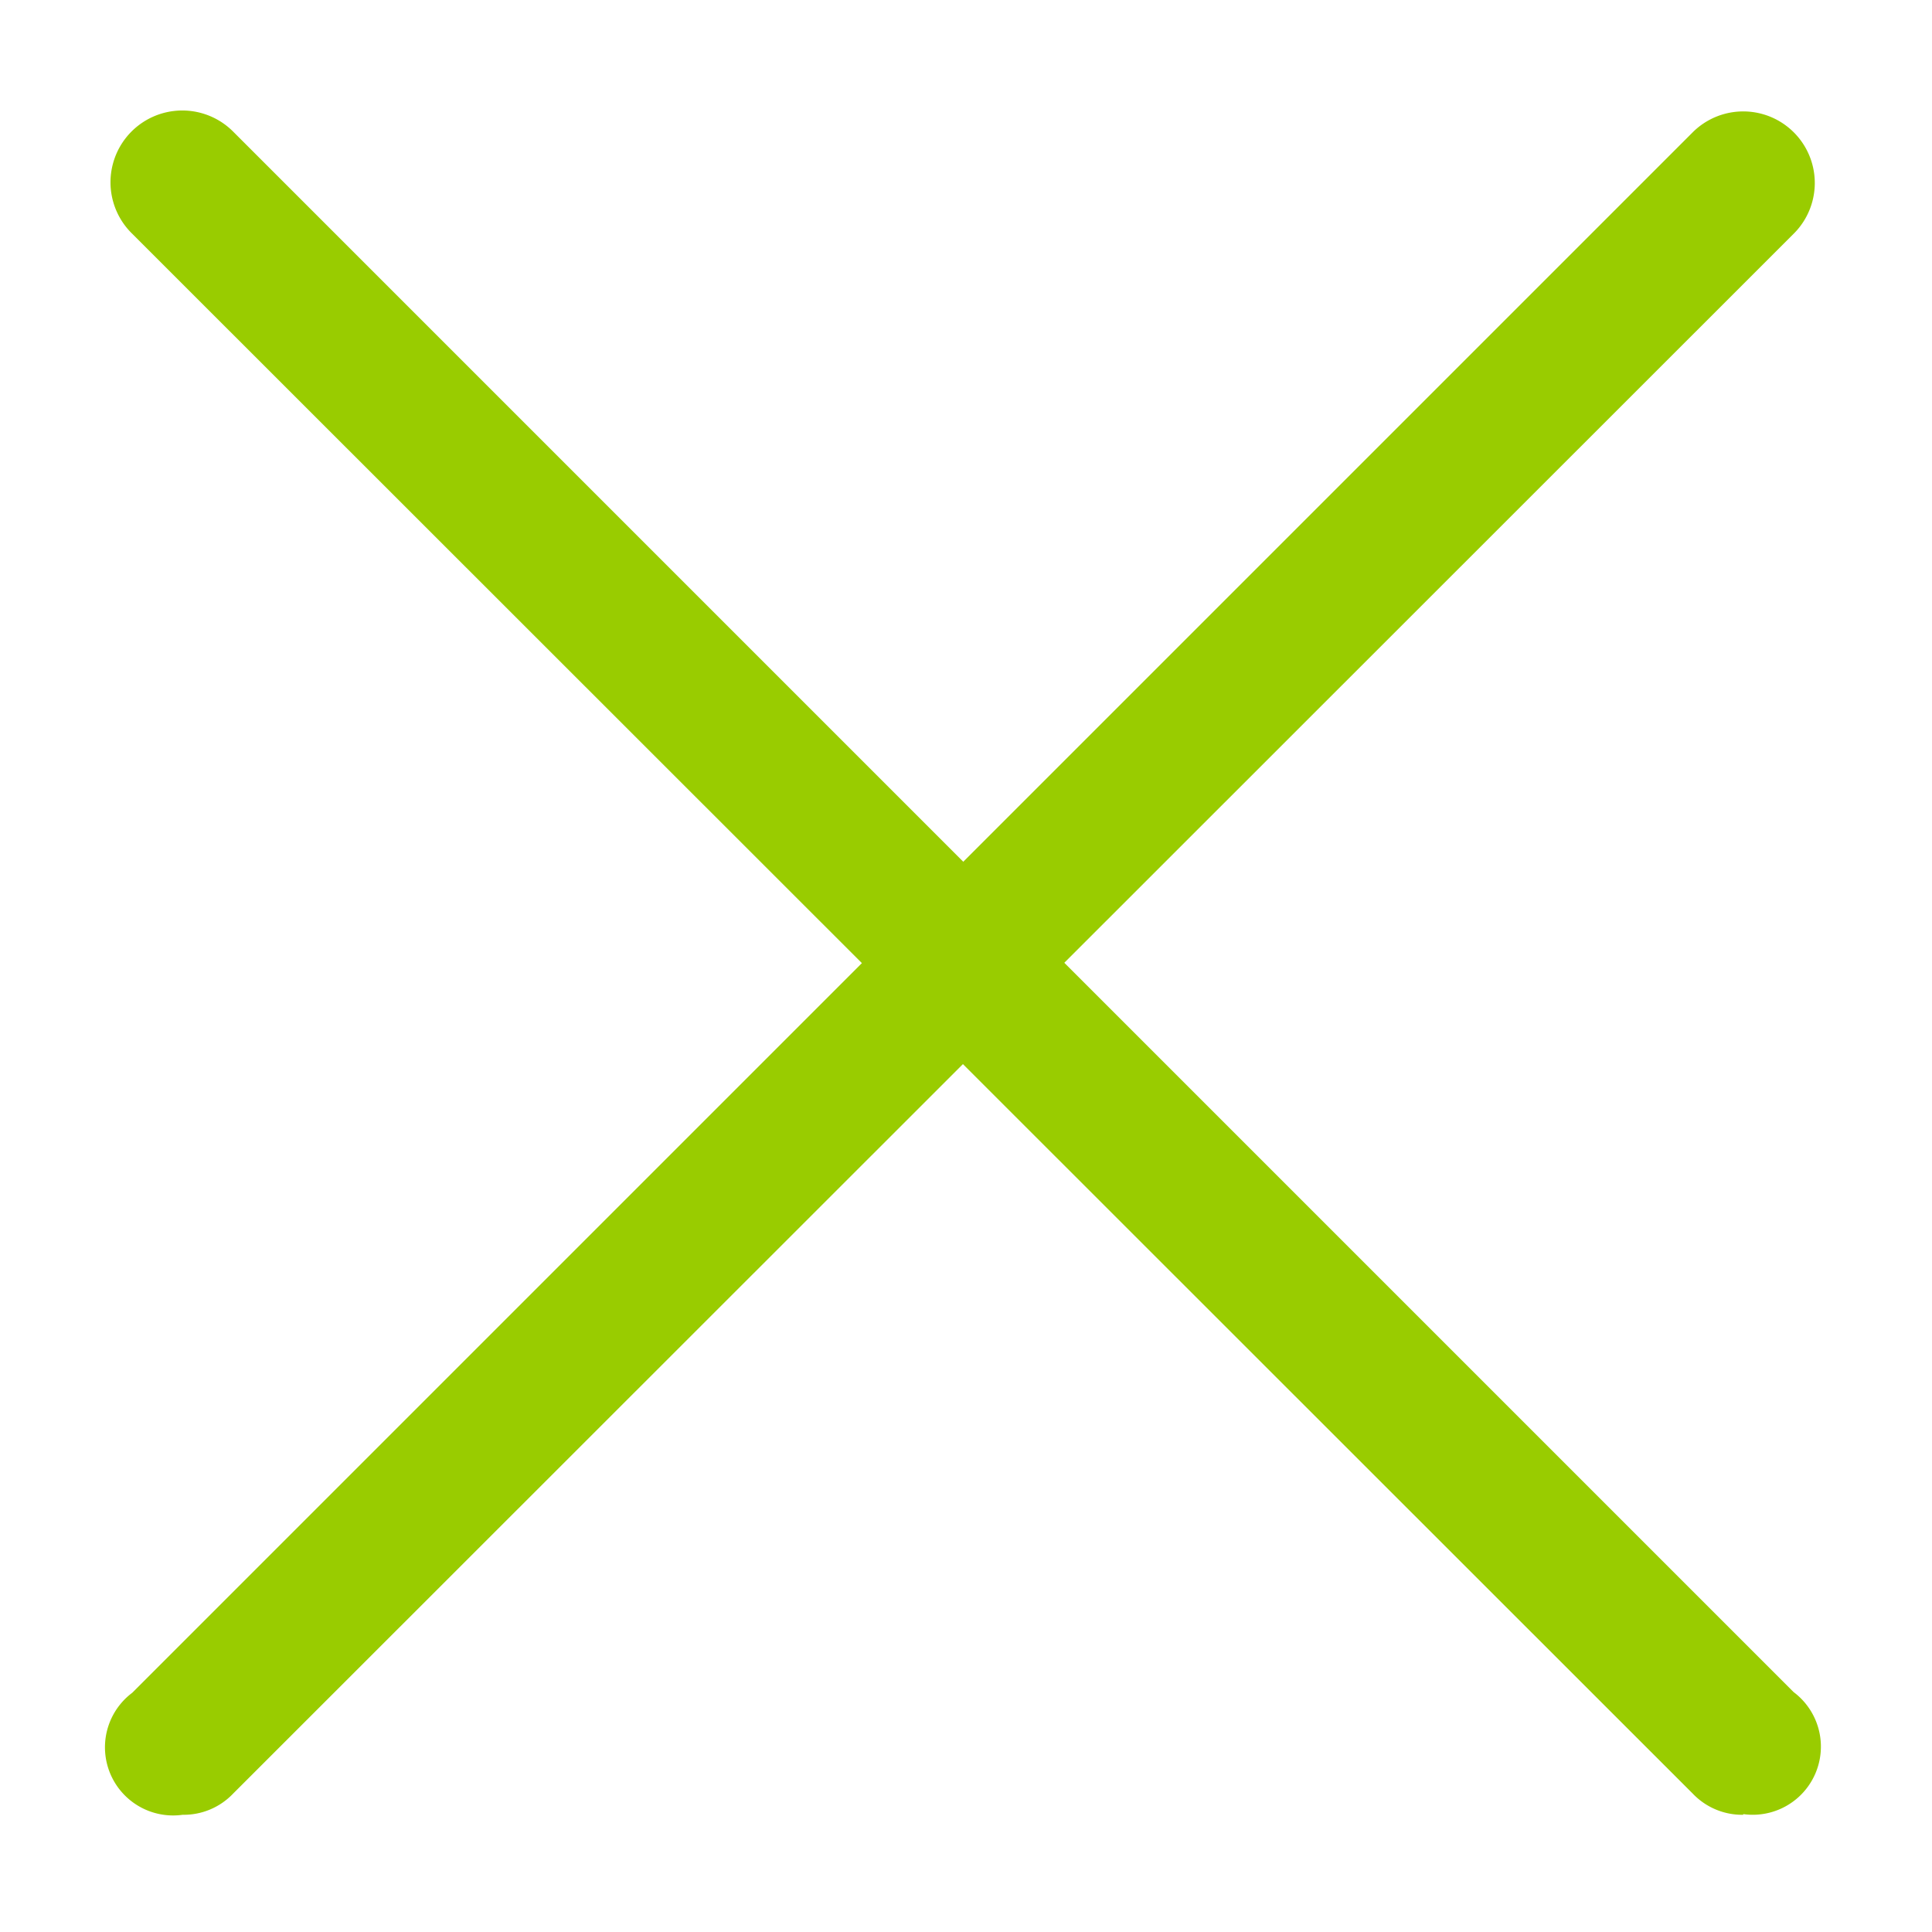 <svg id="Remove" xmlns="http://www.w3.org/2000/svg" viewBox="0 0 28.35 28.35"><defs><style>.cls-1{fill:#9c0;}</style></defs><title>remove-green</title><path class="cls-1" d="M25.58,26.63a1,1,0,0,1-.74-.31L1.93,3.42A1.05,1.05,0,1,1,3.42,1.93l22.9,22.9a1,1,0,0,1-.74,1.79Z"/><path class="cls-1" d="M2.68,26.63a1,1,0,0,1-.74-1.79l22.9-22.9a1.05,1.05,0,1,1,1.48,1.49h0L3.42,26.32A1,1,0,0,1,2.68,26.63Z"/></svg>